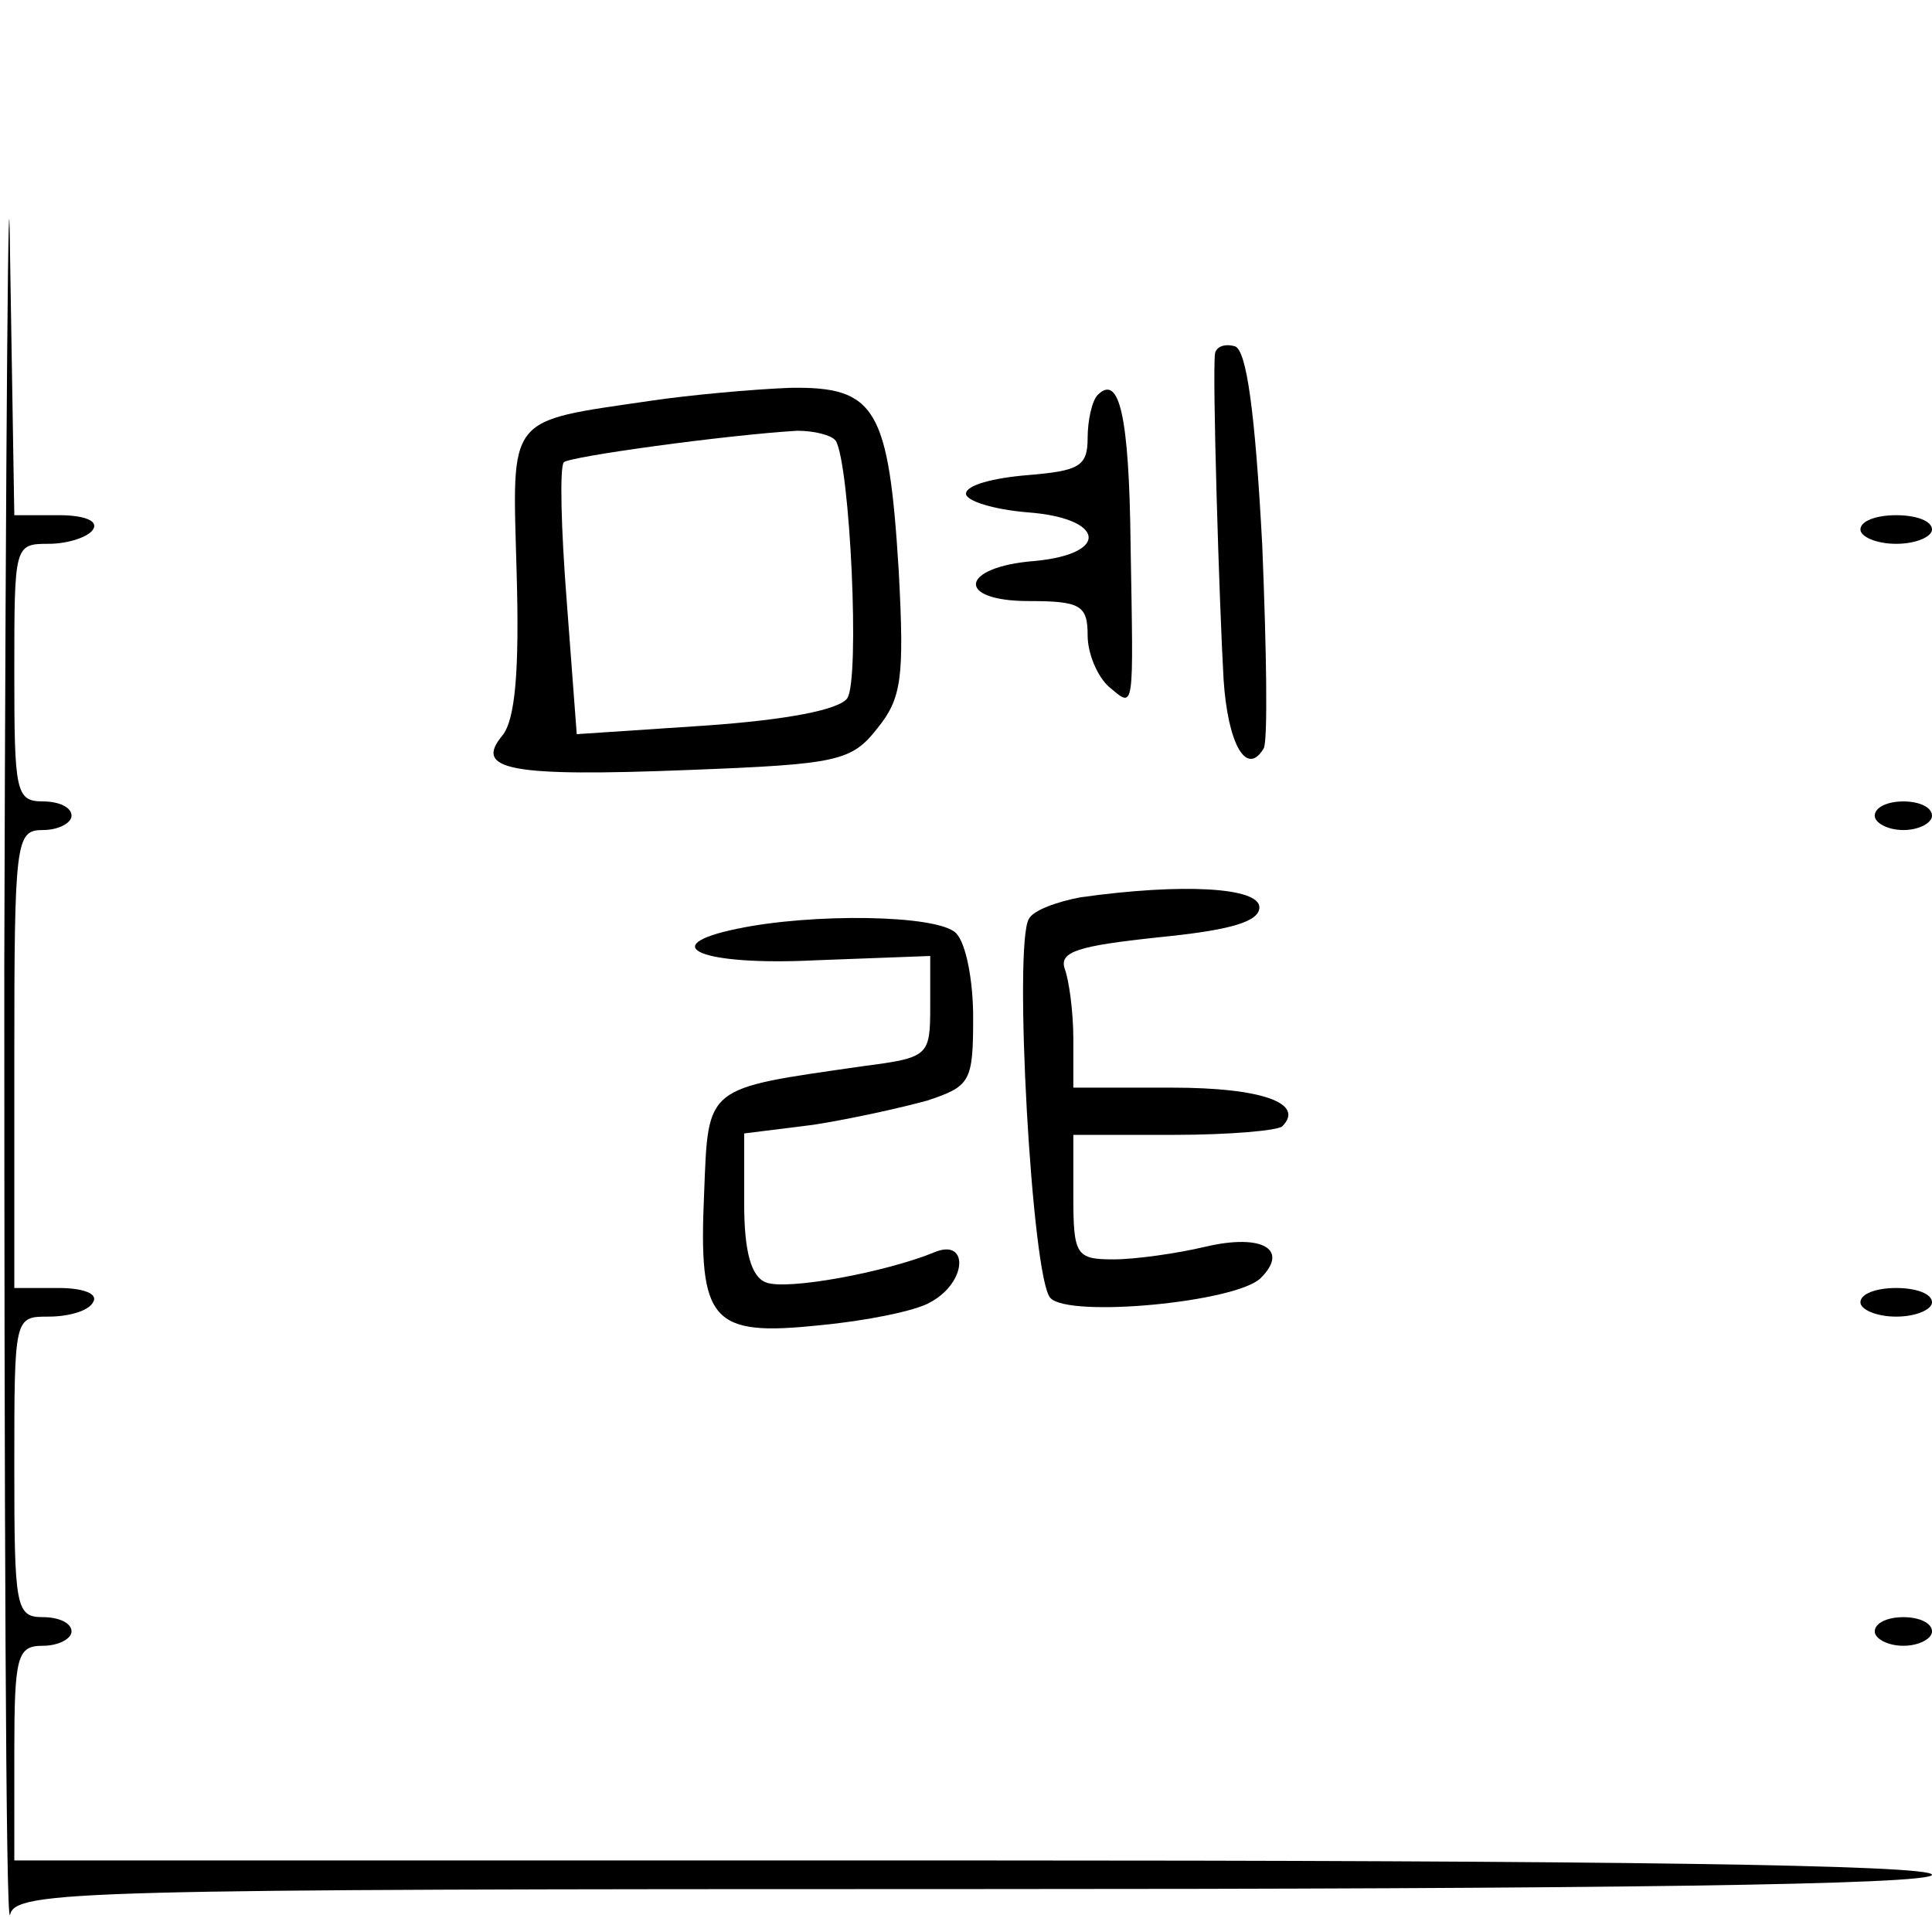 <?xml version="1.0" standalone="no"?>
<!DOCTYPE svg PUBLIC "-//W3C//DTD SVG 20010904//EN"
 "http://www.w3.org/TR/2001/REC-SVG-20010904/DTD/svg10.dtd">
<svg version="1.0" xmlns="http://www.w3.org/2000/svg"
 width="135pt" height="135pt" viewBox="0 0 135 135"
 preserveAspectRatio="xMidYMid meet">
<g transform="translate(0,135) scale(0.1,-0.1)"
fill="#000000" stroke="none">
<path d="M3 675 c0 -374 1 -672 4 -663 4 17 45 18 674 18 439 0 669 3 669 10
0 7 -230 10 -670 10 l-670 0 0 75 c0 68 2 75 20 75 11 0 20 5 20 10 0 6 -9 10
-20 10 -19 0 -20 7 -20 105 0 105 0 105 24 105 14 0 28 4 31 10 4 6 -7 10 -24
10 l-31 0 0 160 c0 153 1 160 20 160 11 0 20 5 20 10 0 6 -9 10 -20 10 -19 0
-20 7 -20 90 0 89 0 90 24 90 14 0 28 5 31 10 4 6 -6 10 -24 10 l-31 0 -3 183
c-1 100 -3 -124 -4 -498z"/>
<path d="M849 1103 c-2 -14 3 -176 6 -228 3 -45 16 -68 28 -48 3 5 2 69 -1
142 -5 94 -11 136 -19 139 -7 2 -13 0 -14 -5z"/>
<path d="M455 1070 c-102 -15 -97 -9 -94 -120 2 -69 -1 -103 -10 -114 -20 -24
5 -29 131 -24 103 4 113 6 131 29 17 21 19 35 15 110 -7 114 -16 129 -76 128
-26 -1 -70 -5 -97 -9z m129 -28 c10 -17 17 -167 8 -180 -6 -8 -42 -15 -99 -19
l-90 -6 -7 93 c-4 51 -5 94 -2 97 4 4 113 19 163 22 12 0 24 -3 27 -7z"/>
<path d="M767 1074 c-4 -4 -7 -18 -7 -30 0 -20 -6 -23 -42 -26 -24 -2 -43 -7
-43 -13 0 -5 19 -11 43 -13 54 -4 58 -29 5 -34 -52 -4 -56 -28 -4 -28 36 0 41
-3 41 -24 0 -13 7 -29 15 -36 18 -15 17 -19 15 100 -1 90 -8 119 -23 104z"/>
<path d="M1300 980 c0 -5 11 -10 25 -10 14 0 25 5 25 10 0 6 -11 10 -25 10
-14 0 -25 -4 -25 -10z"/>
<path d="M1310 780 c0 -5 9 -10 20 -10 11 0 20 5 20 10 0 6 -9 10 -20 10 -11
0 -20 -4 -20 -10z"/>
<path d="M755 723 c-16 -3 -33 -9 -36 -15 -11 -17 2 -252 15 -265 13 -14 130
-3 147 14 20 20 1 31 -38 22 -21 -5 -50 -9 -65 -9 -26 0 -28 3 -28 44 l0 43
70 0 c39 0 73 3 76 6 16 16 -14 27 -77 27 l-69 0 0 34 c0 19 -3 41 -6 49 -4
12 9 16 65 22 51 5 71 11 71 21 0 14 -54 17 -125 7z"/>
<path d="M515 701 c-58 -12 -25 -26 55 -22 l80 3 0 -35 c0 -35 -1 -36 -47 -42
-111 -16 -108 -13 -111 -89 -4 -90 5 -100 81 -92 32 3 67 10 77 16 26 14 27
45 3 35 -34 -14 -104 -27 -118 -21 -10 4 -15 21 -15 55 l0 49 48 6 c26 4 62
12 80 17 30 10 32 13 32 58 0 26 -5 52 -12 59 -13 13 -101 14 -153 3z"/>
<path d="M1300 440 c0 -5 11 -10 25 -10 14 0 25 5 25 10 0 6 -11 10 -25 10
-14 0 -25 -4 -25 -10z"/>
<path d="M1310 210 c0 -5 9 -10 20 -10 11 0 20 5 20 10 0 6 -9 10 -20 10 -11
0 -20 -4 -20 -10z"/>
</g>
</svg>
